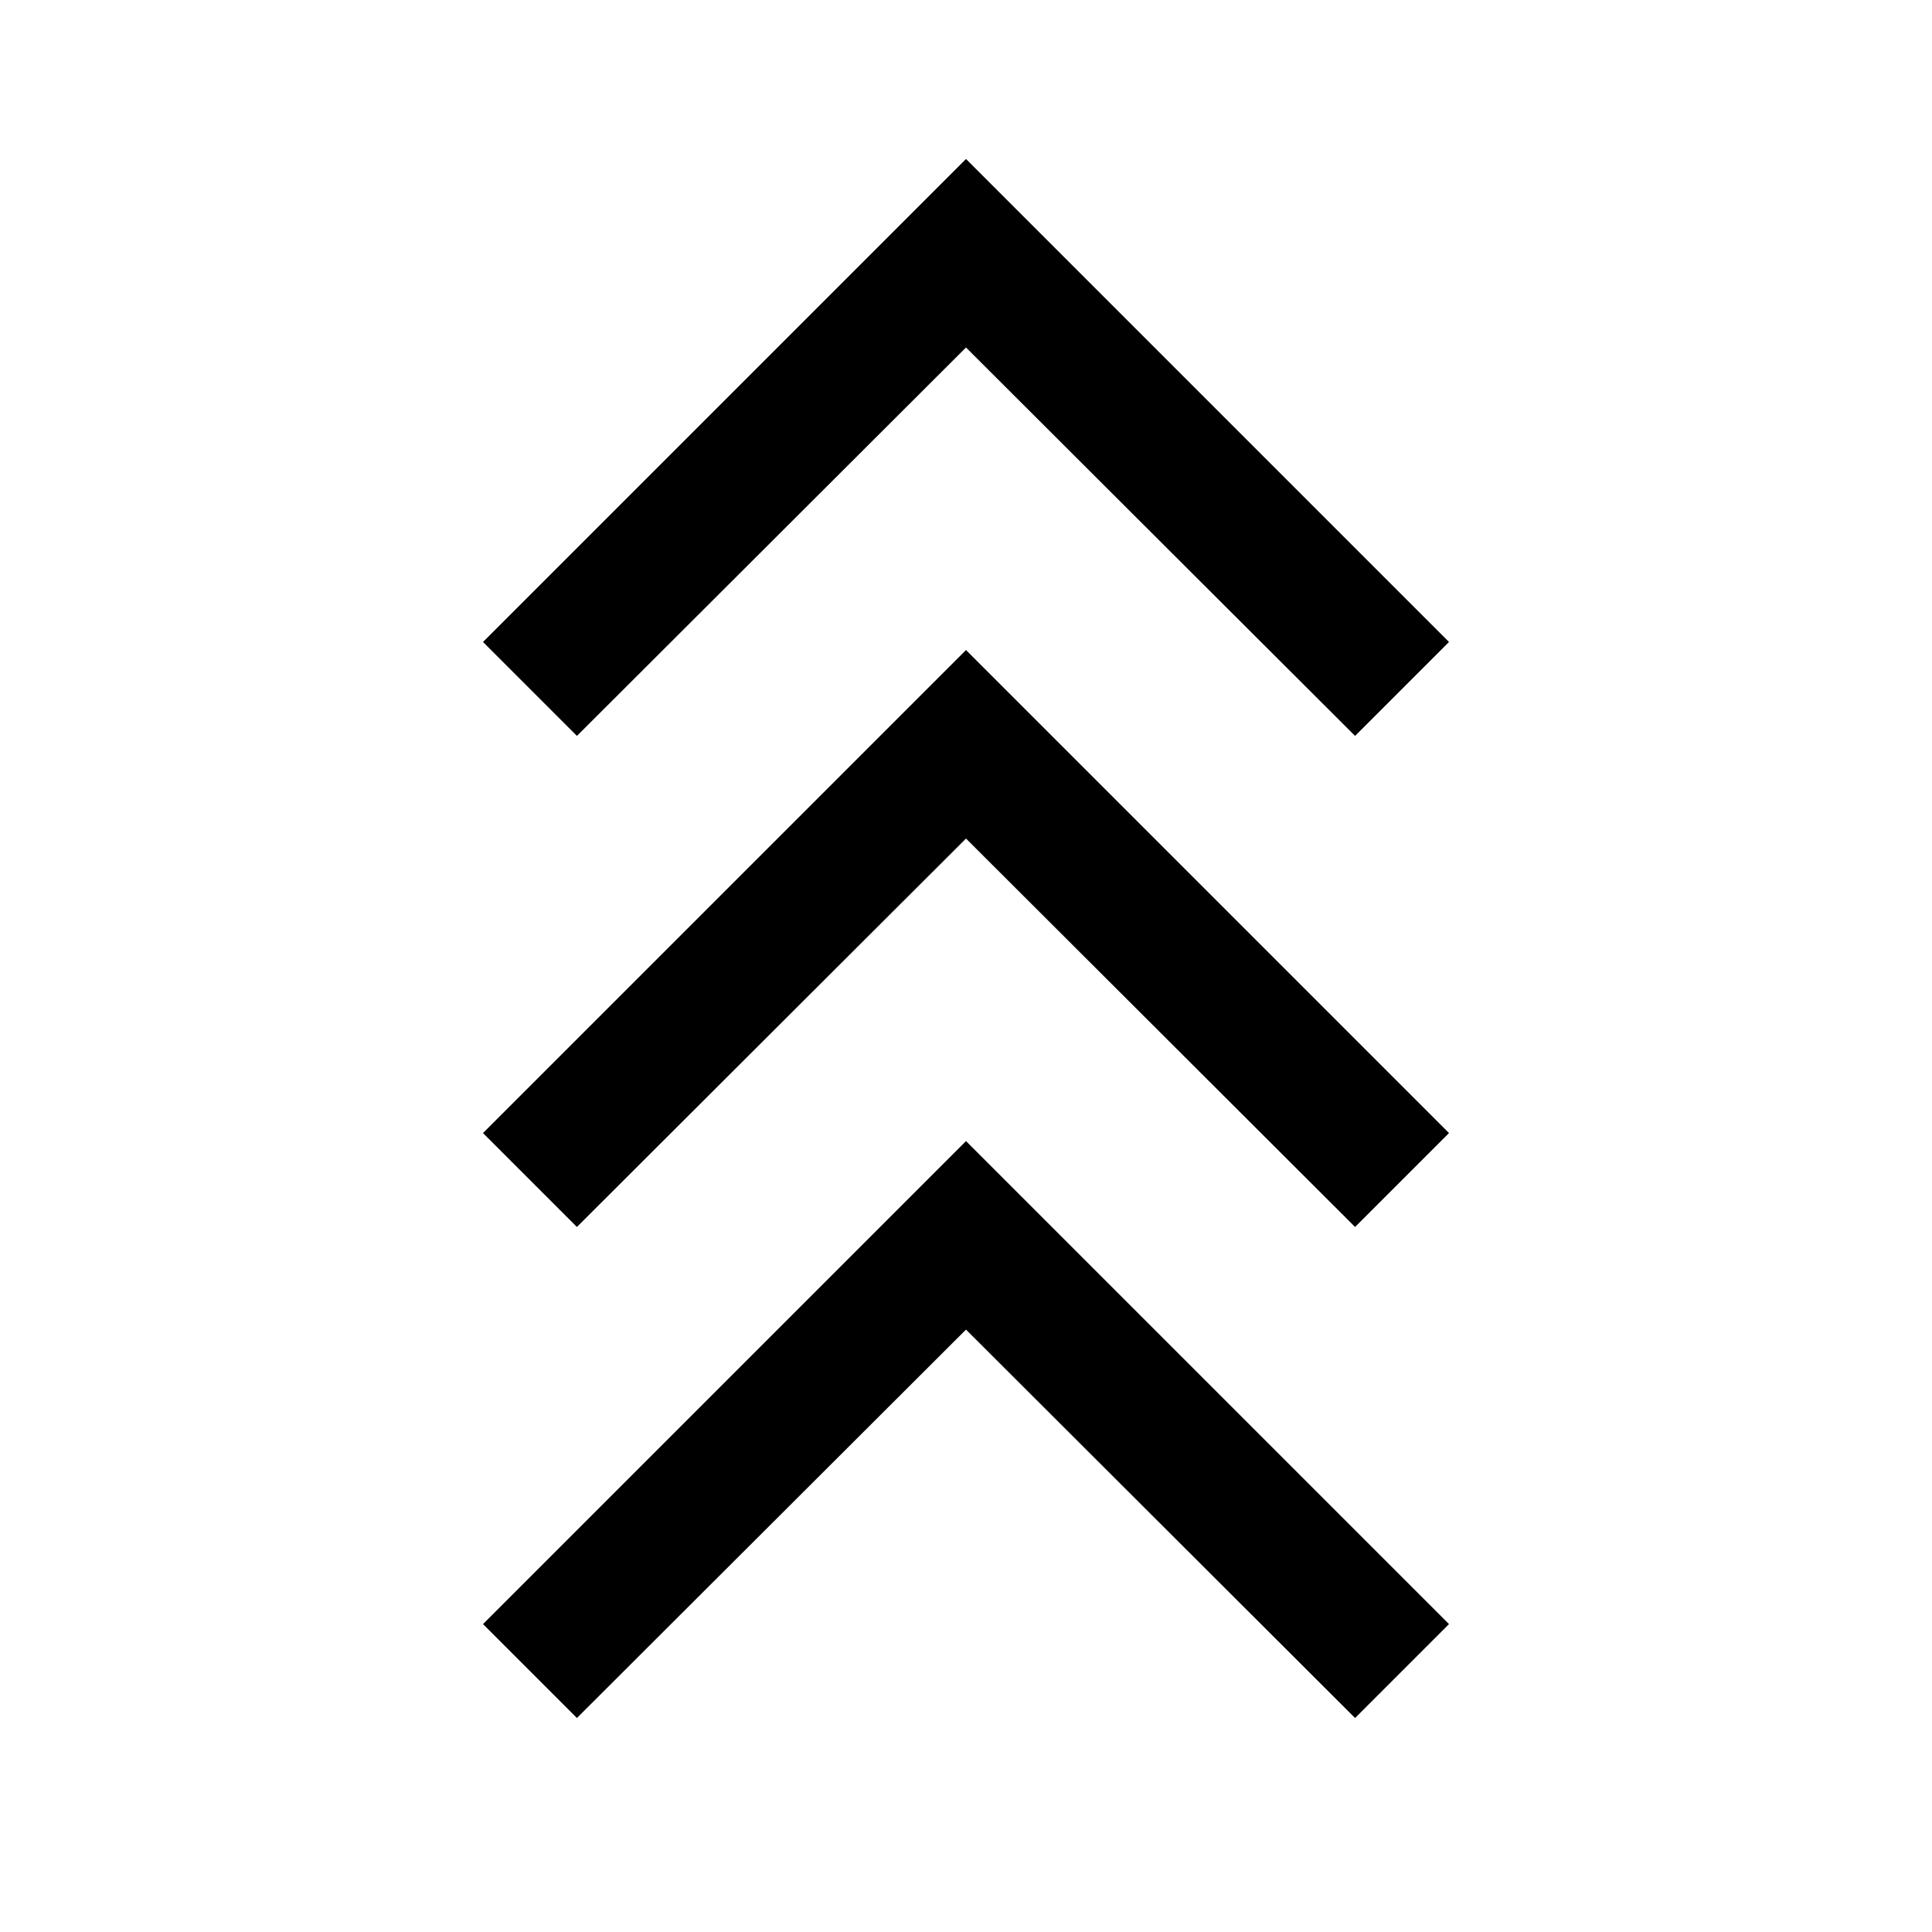 <svg xmlns="http://www.w3.org/2000/svg" height="40" viewBox="0 -960 960 960" width="40"><path d="M286.67-106.33 240-153l240-240 240 240-46.67 46.67-193.33-193-193.33 193Zm0-244L240-397l240-240 240 240-46.67 46.67-193.33-193-193.33 193Zm0-244L240-641l240-240 240 240-46.67 46.67-193.33-193-193.33 193Z"/></svg>